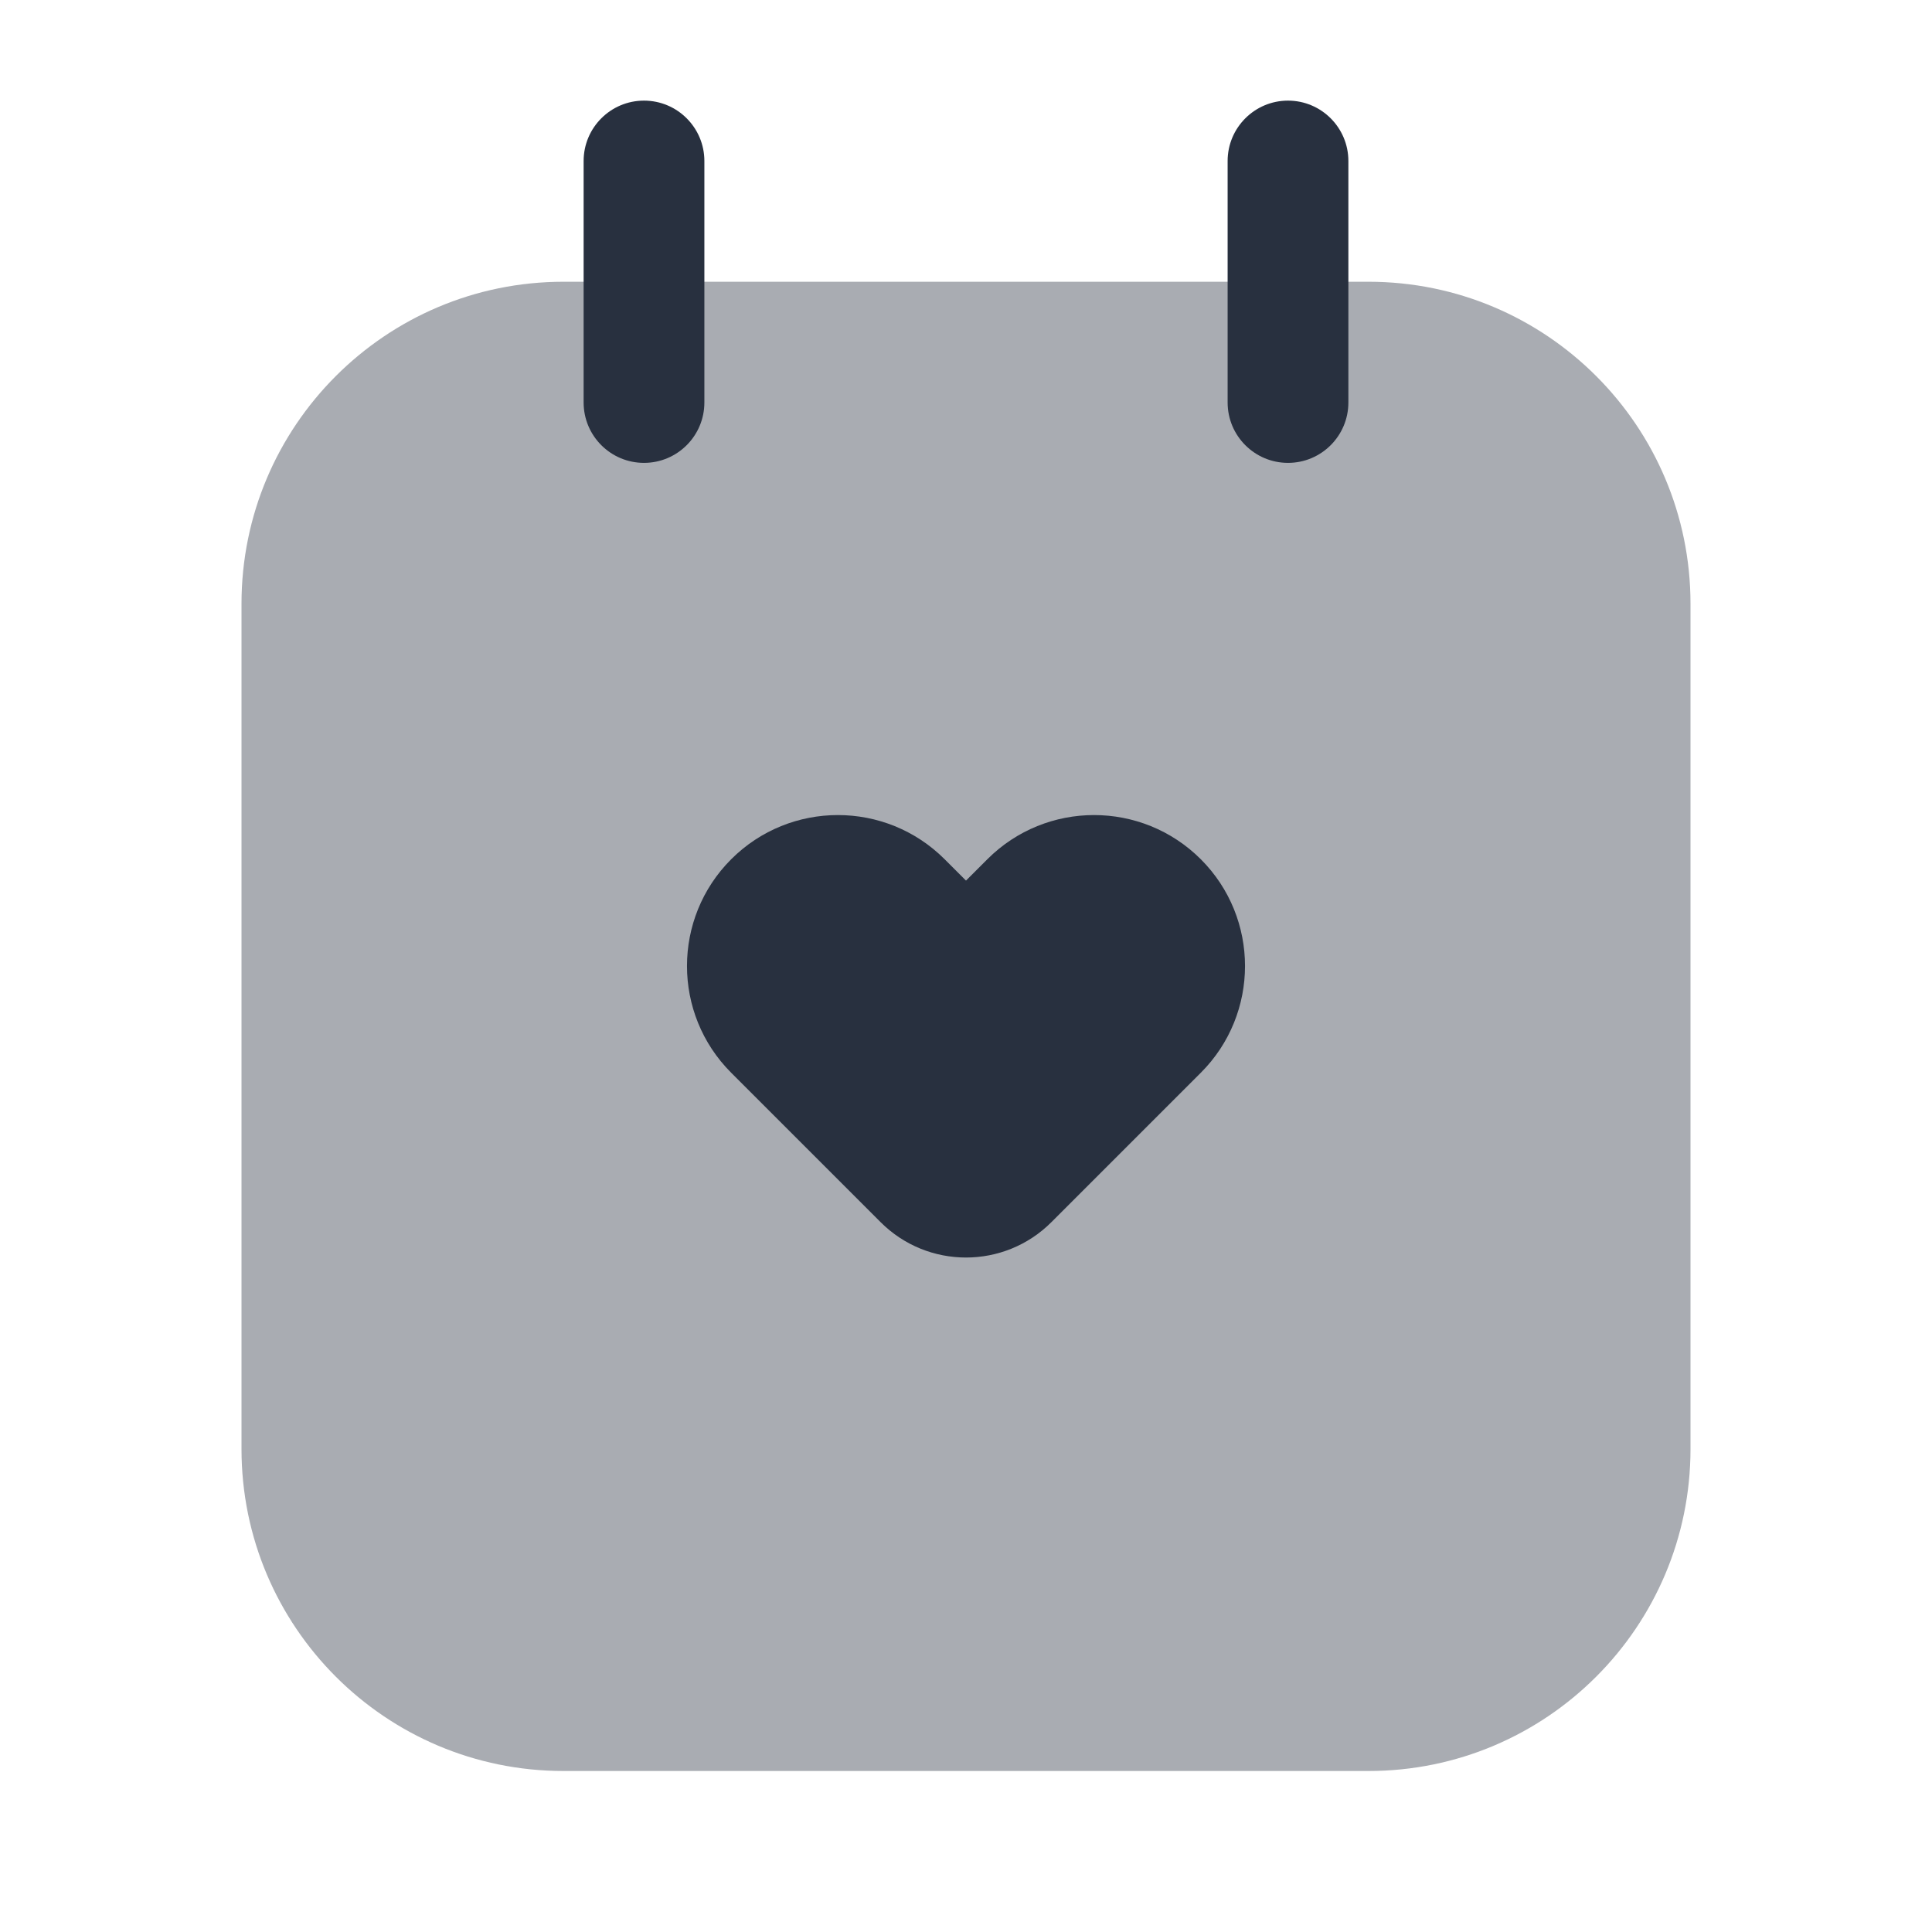<svg  viewBox="0 0 24 24" fill="none" xmlns="http://www.w3.org/2000/svg">
<path fill-rule="evenodd" clip-rule="evenodd" d="M16 1.25C16.414 1.25 16.75 1.586 16.75 2V5C16.75 5.414 16.414 5.75 16 5.75C15.586 5.75 15.25 5.414 15.25 5V2C15.25 1.586 15.586 1.25 16 1.25Z" fill="#28303F"/>
<path fill-rule="evenodd" clip-rule="evenodd" d="M8 1.25C8.414 1.25 8.75 1.586 8.75 2V5C8.75 5.414 8.414 5.75 8 5.75C7.586 5.75 7.25 5.414 7.25 5V2C7.25 1.586 7.586 1.25 8 1.25Z" fill="#28303F"/>
<path opacity="0.4" d="M3 7.5C3 5.291 4.791 3.5 7 3.5H17C19.209 3.5 21 5.291 21 7.5V18C21 20.209 19.209 22 17 22H7C4.791 22 3 20.209 3 18V7.5Z" fill="#28303F"/>
<path d="M12.265 10.674L12 10.939L11.735 10.674C11.002 9.942 9.815 9.942 9.083 10.674C8.351 11.406 8.351 12.594 9.083 13.326L10.939 15.182C11.525 15.768 12.475 15.768 13.061 15.182L14.917 13.326C15.649 12.594 15.649 11.406 14.917 10.674C14.184 9.942 12.997 9.942 12.265 10.674Z" fill="#28303F"/>
</svg>

